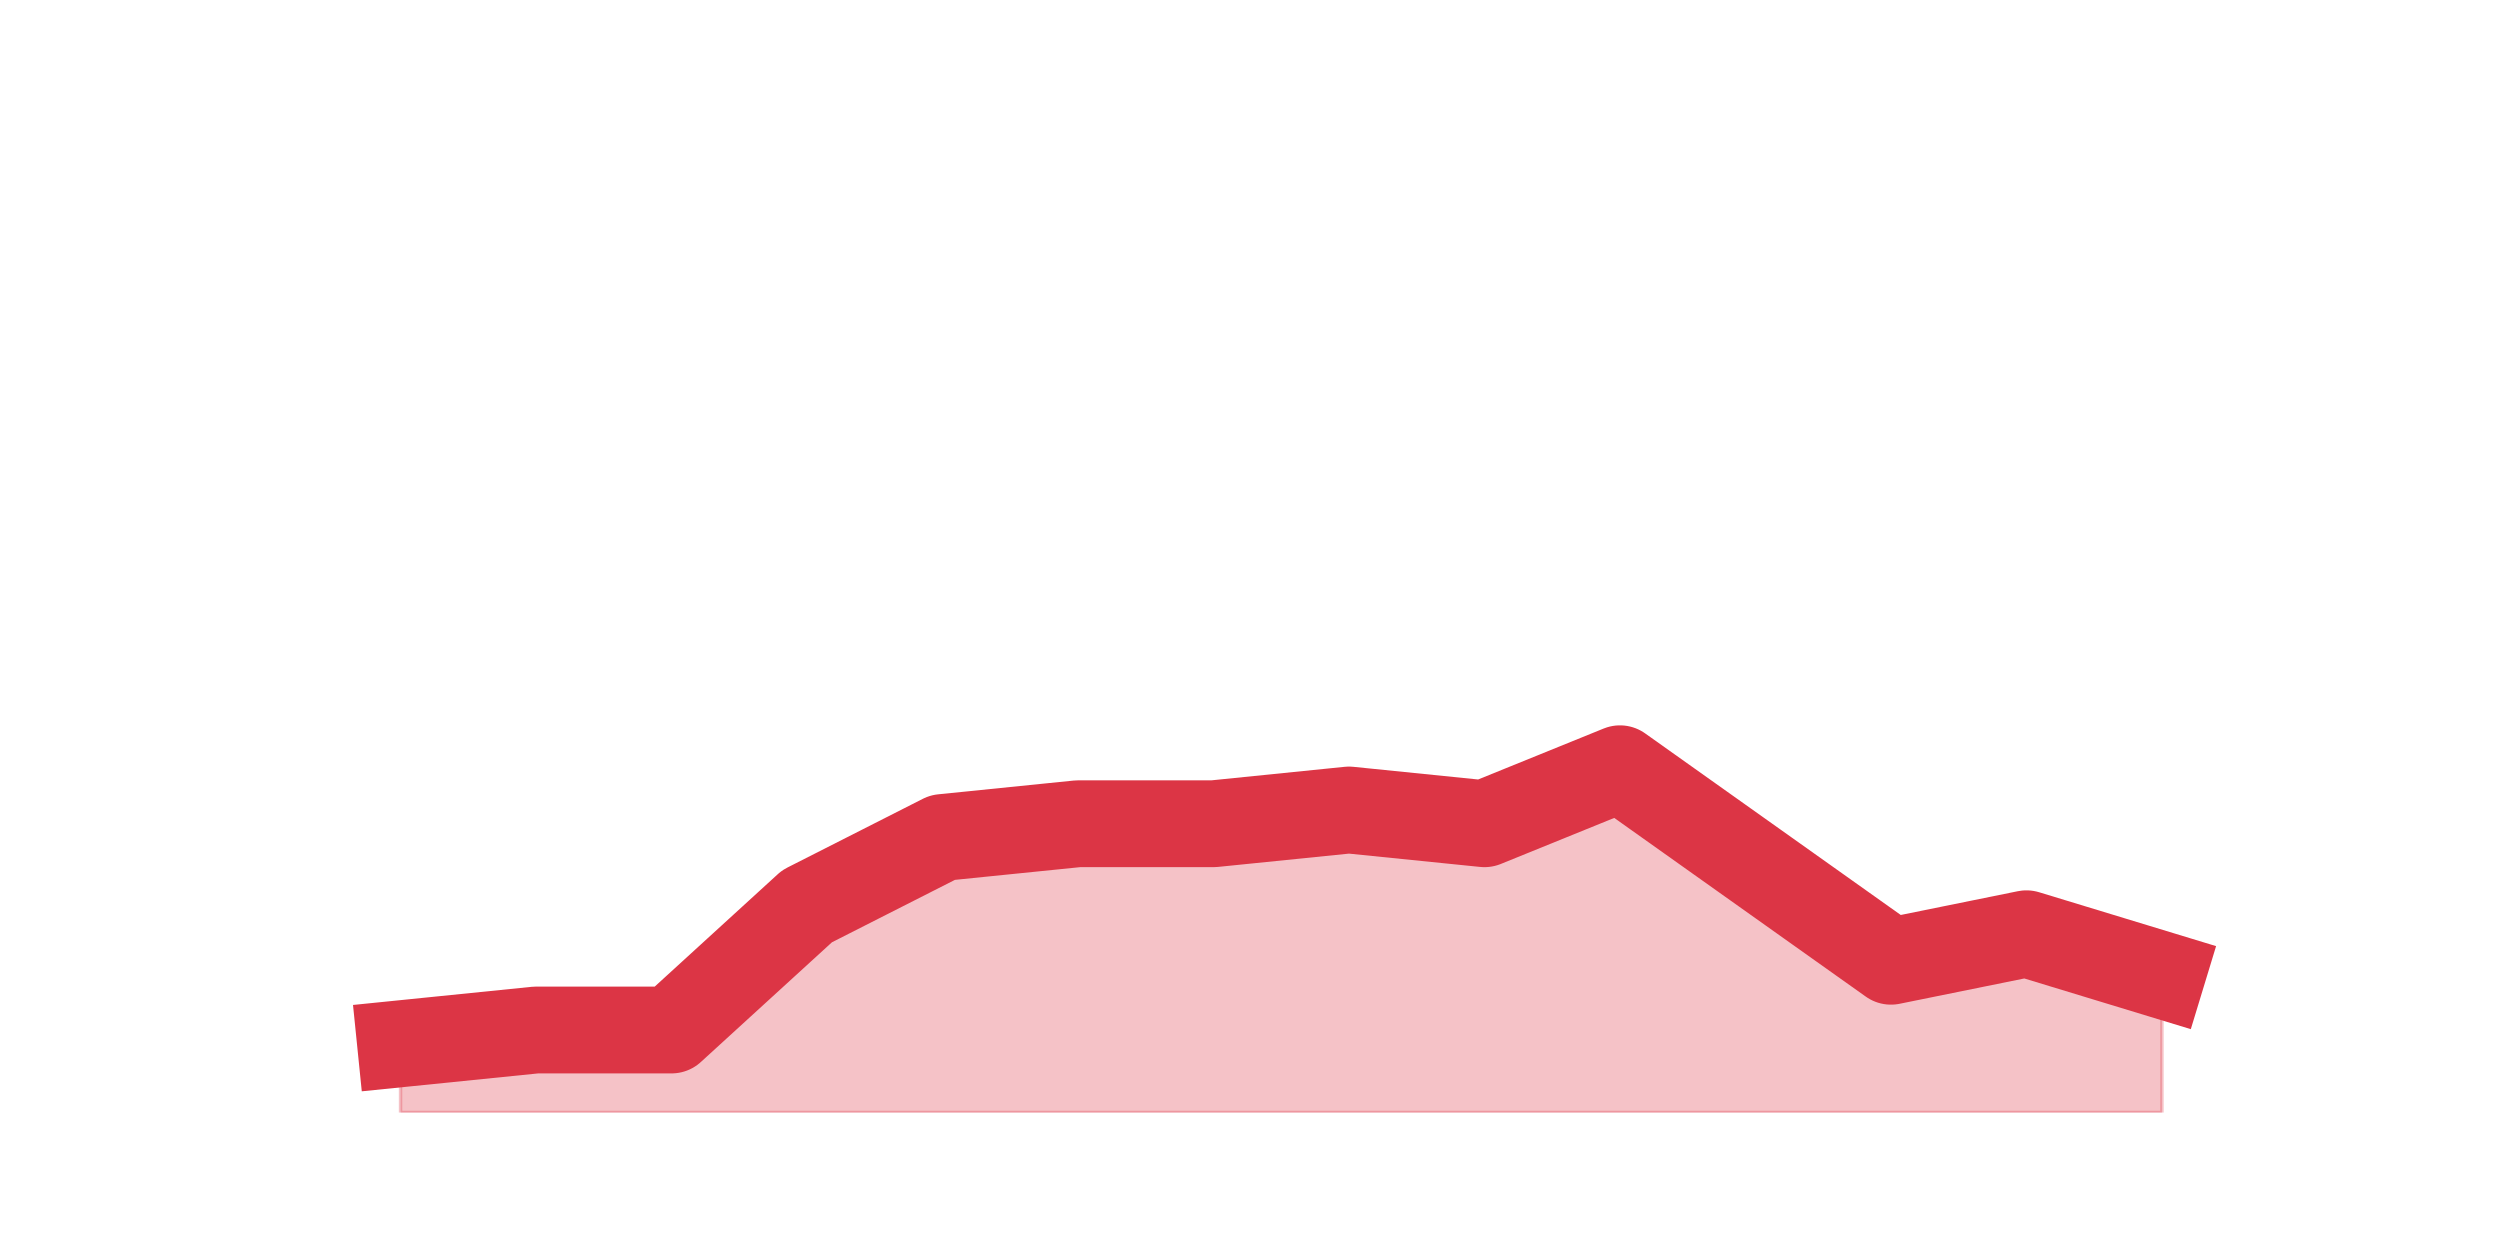 <?xml version="1.0" encoding="utf-8" standalone="no"?>
<!DOCTYPE svg PUBLIC "-//W3C//DTD SVG 1.1//EN"
  "http://www.w3.org/Graphics/SVG/1.1/DTD/svg11.dtd">
<svg height="360pt" version="1.1" viewBox="0 0 720 360" width="720pt" xmlns="http://www.w3.org/2000/svg" xmlns:xlink="http://www.w3.org/1999/xlink">
 <defs>
  <style type="text/css">*{stroke-linecap:butt;stroke-linejoin:round;}</style>
 </defs>
 <g id="figure_1">
  <g id="patch_1">
   <path d="M 0 360 
L 720 360 
L 720 0 
L 0 0 
z
" style="fill:none;"/>
  </g>
  <g id="axes_1">
   <g id="matplotlib.axis_1"/>
   <g id="matplotlib.axis_2"/>
   <g id="PolyCollection_1">
    <defs>
     <path d="M 115.364 -59.4 
L 115.364 -39.6 
L 154.385 -39.6 
L 193.406 -39.6 
L 232.427 -39.6 
L 271.448 -39.6 
L 310.469 -39.6 
L 349.49 -39.6 
L 388.51 -39.6 
L 427.531 -39.6 
L 466.552 -39.6 
L 505.573 -39.6 
L 544.594 -39.6 
L 583.615 -39.6 
L 622.636 -39.6 
L 622.636 -79.2 
L 622.636 -79.2 
L 583.615 -91.08 
L 544.594 -83.16 
L 505.573 -110.88 
L 466.552 -138.6 
L 427.531 -122.76 
L 388.51 -126.72 
L 349.49 -122.76 
L 310.469 -122.76 
L 271.448 -118.8 
L 232.427 -99 
L 193.406 -63.36 
L 154.385 -63.36 
L 115.364 -59.4 
z
" id="mf3247fa467" style="stroke:#dc3545;stroke-opacity:0.3;"/>
    </defs>
    <g clip-path="url(#pb90784826d)">
     <use style="fill:#dc3545;fill-opacity:0.3;stroke:#dc3545;stroke-opacity:0.3;" x="0" xlink:href="#mf3247fa467" y="360"/>
    </g>
   </g>
   <g id="line2d_1">
    <path clip-path="url(#pb90784826d)" d="M 115.364 300.6 
L 154.385 296.64 
L 193.406 296.64 
L 232.427 261 
L 271.448 241.2 
L 310.469 237.24 
L 349.49 237.24 
L 388.51 233.28 
L 427.531 237.24 
L 466.552 221.4 
L 505.573 249.12 
L 544.594 276.84 
L 583.615 268.92 
L 622.636 280.8 
" style="fill:none;stroke:#dc3545;stroke-linecap:square;stroke-width:25;"/>
   </g>
  </g>
 </g>
 <defs>
  <clipPath id="pb90784826d">
   <rect height="277.2" width="558" x="90" y="43.2"/>
  </clipPath>
 </defs>
</svg>
